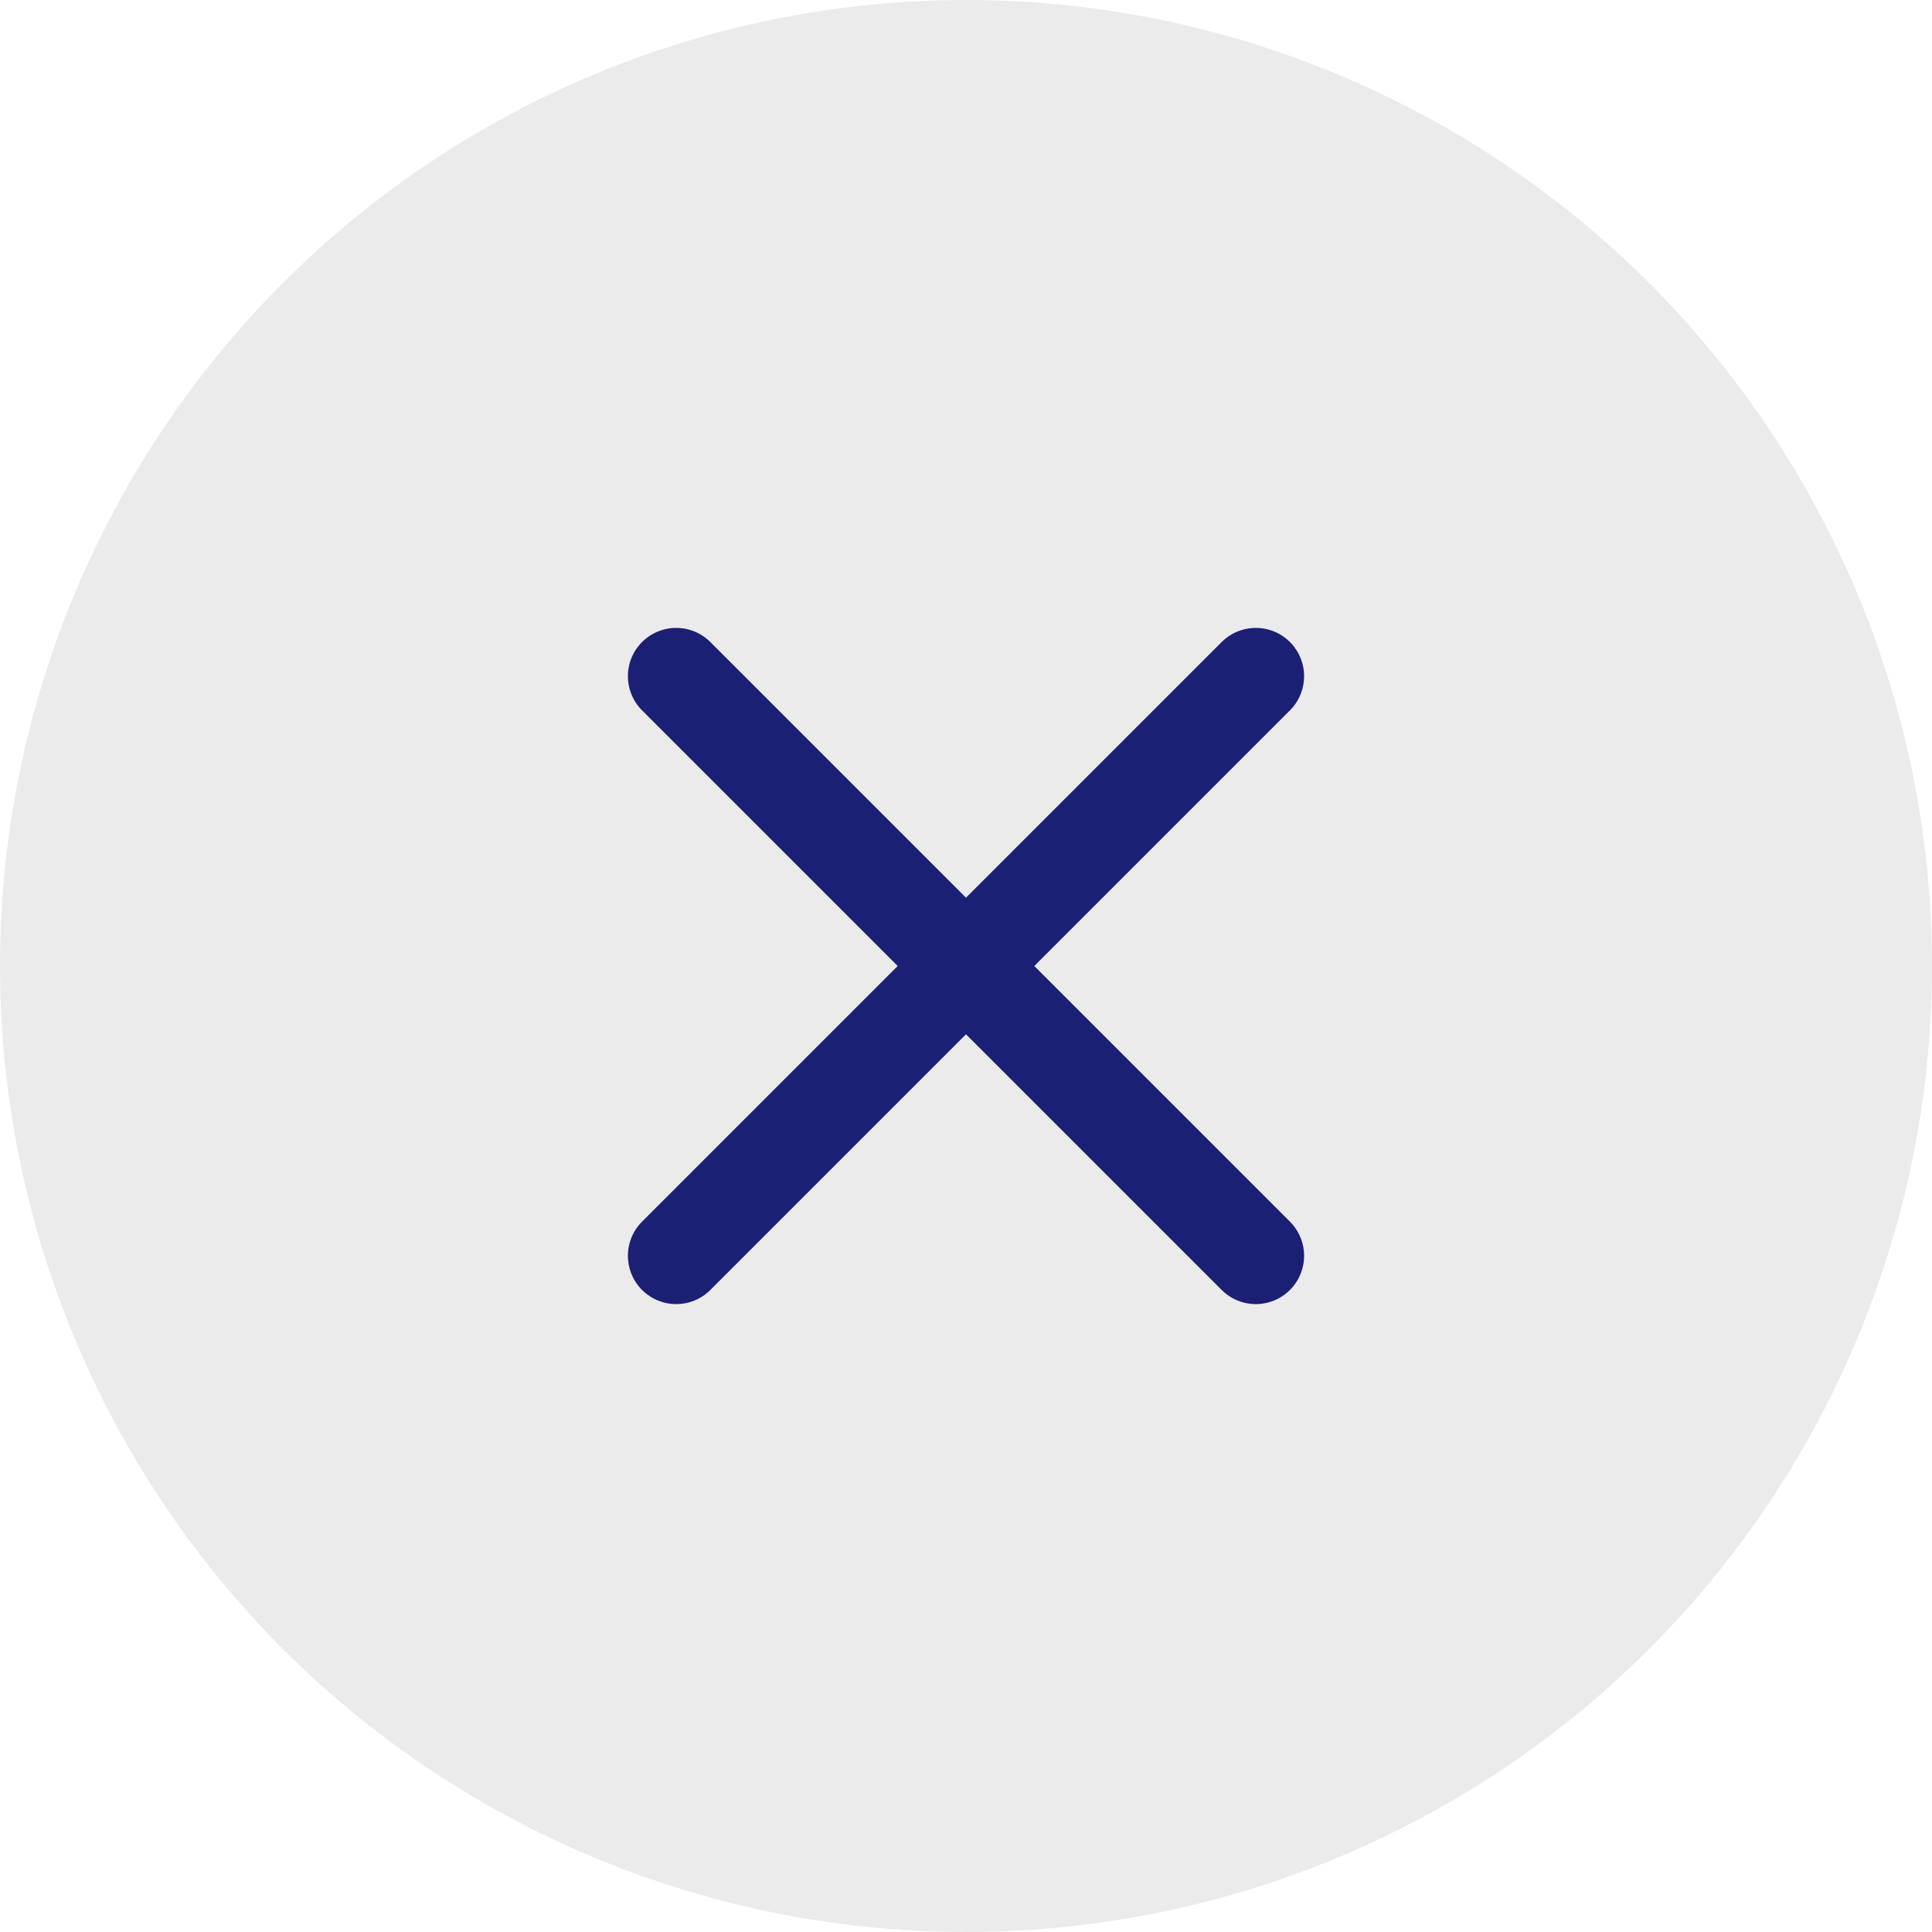 <svg width="40" height="40" viewBox="0 0 40 40" fill="none" xmlns="http://www.w3.org/2000/svg">
<circle opacity="0.5" cx="20" cy="20" r="20" fill="#D9D9D9"/>
<path d="M14 26L26 14L14 26ZM26 26L14 14L26 26Z" fill="#1B2074"/>
<path d="M26 26L14 14M14 26L26 14L14 26Z" stroke="#1B2074" stroke-width="2" stroke-linecap="round" stroke-linejoin="round"/>
</svg>
